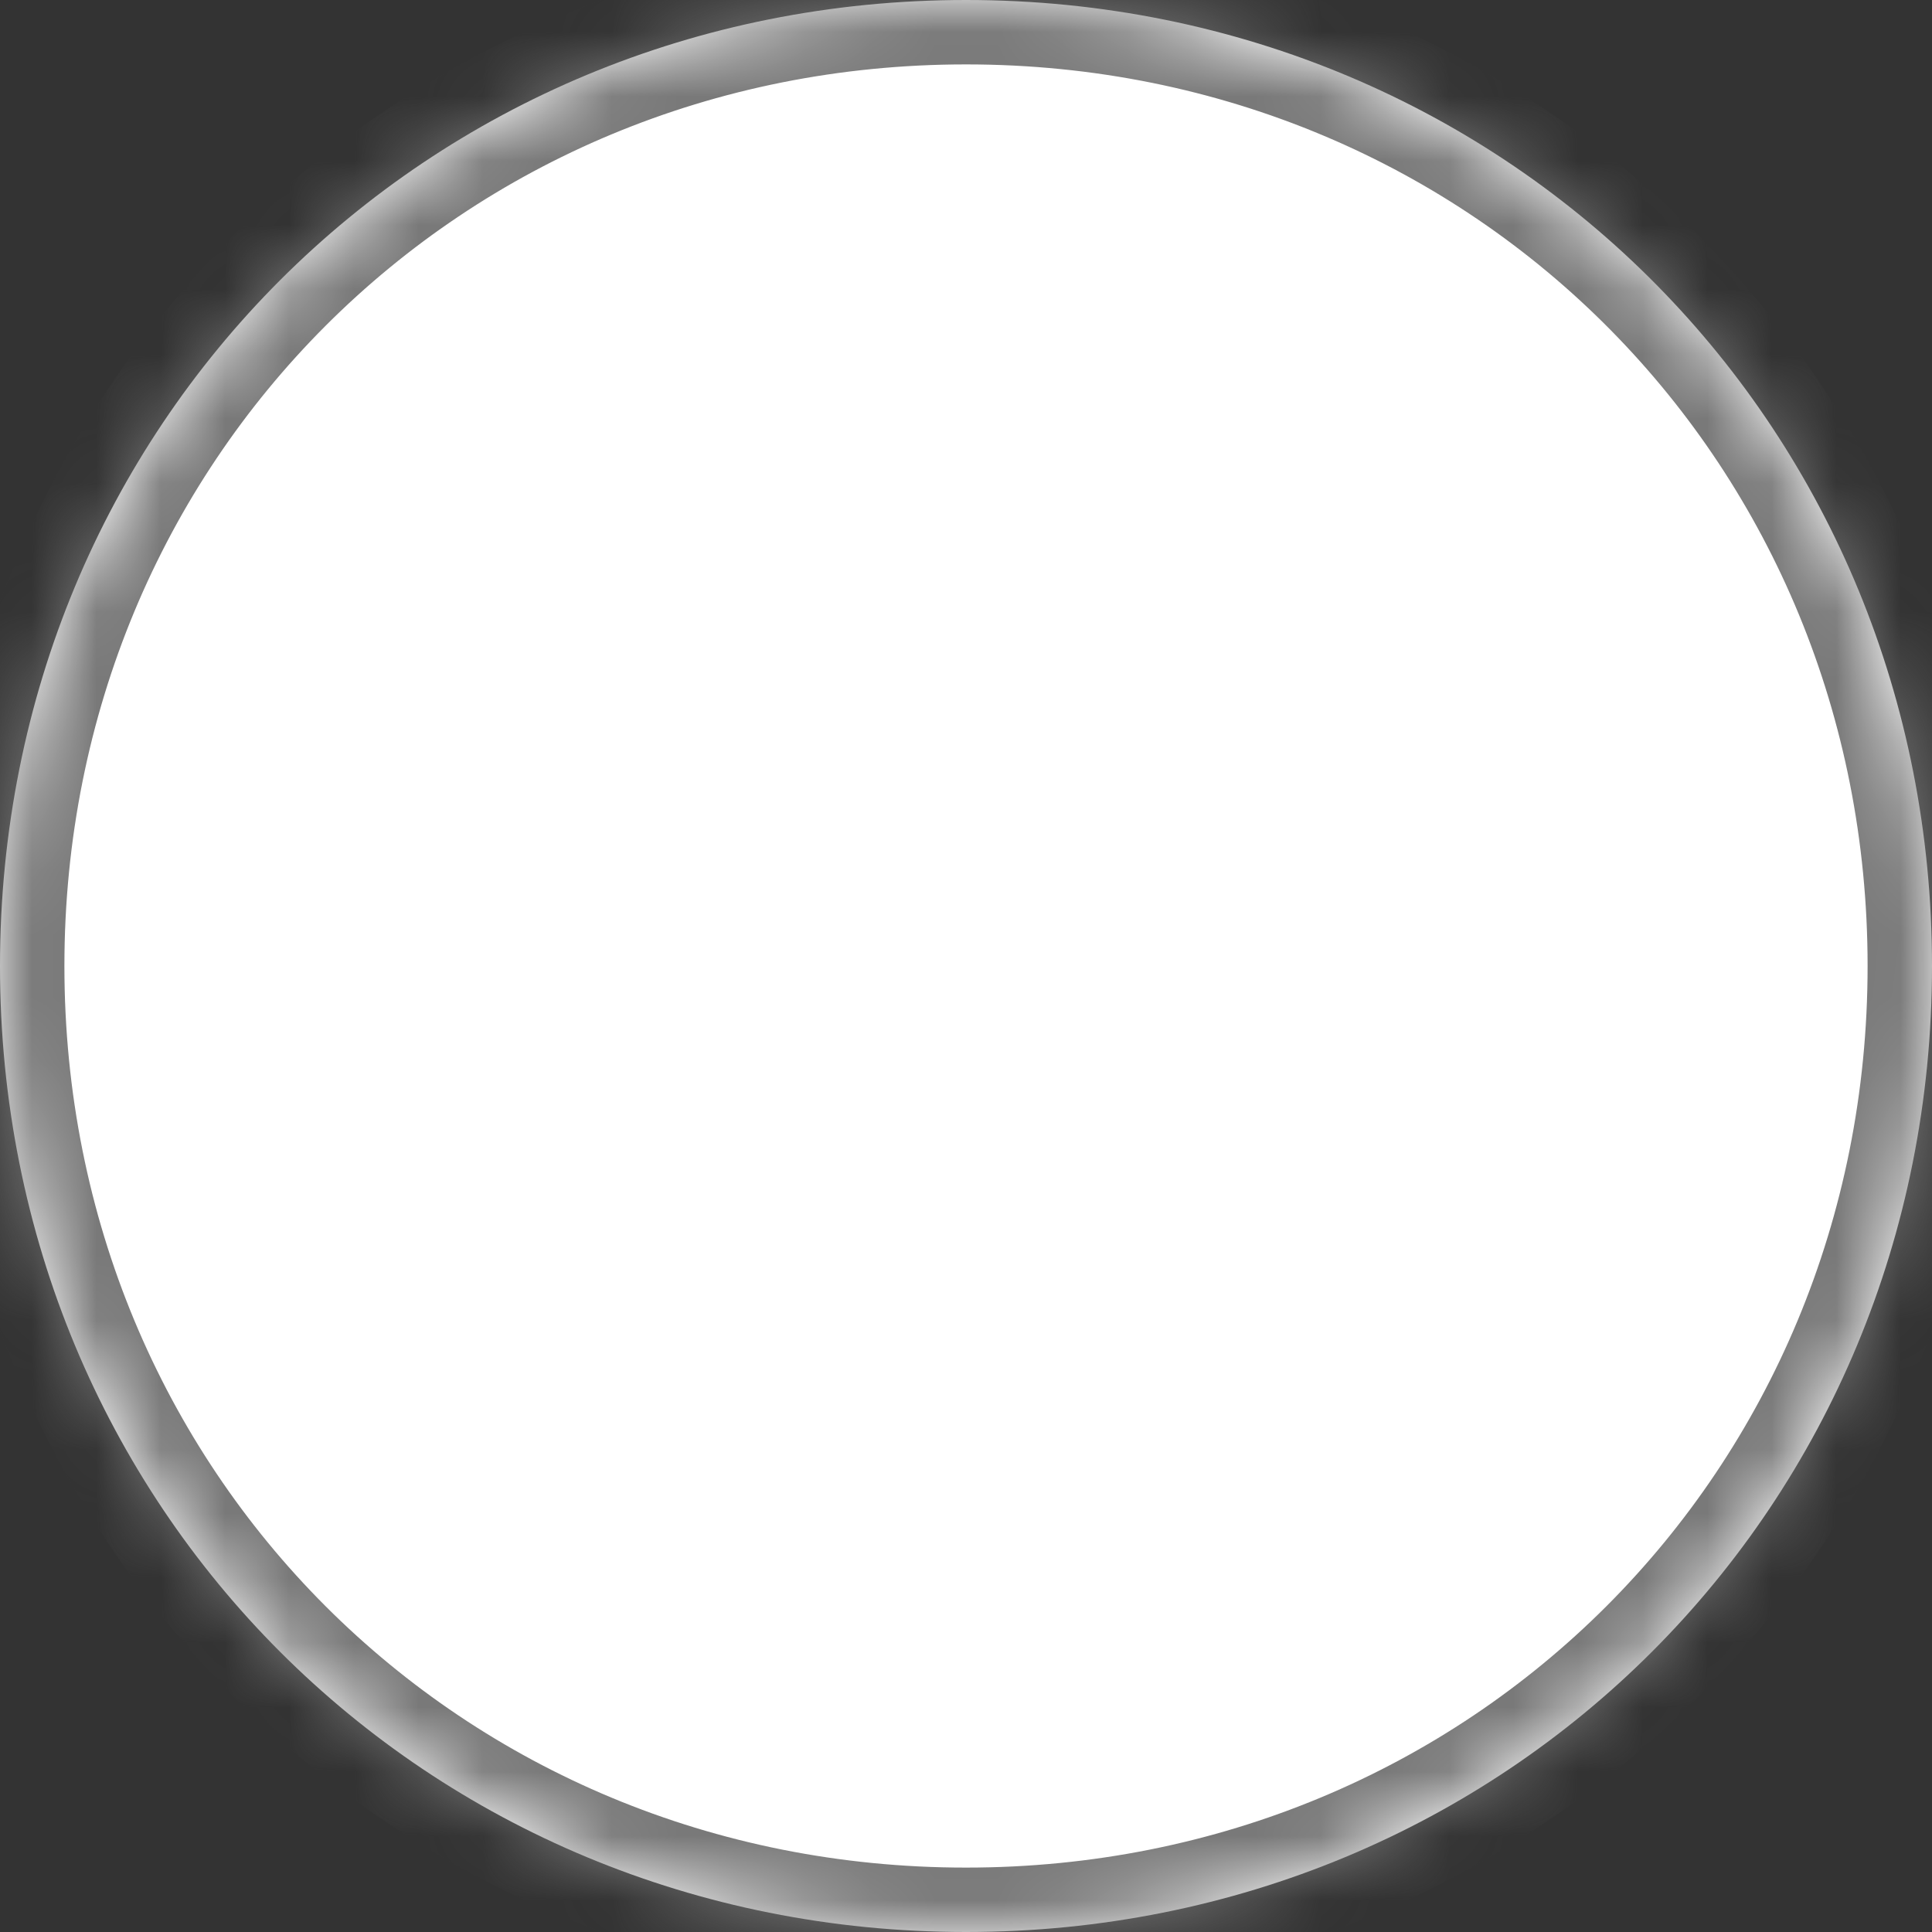 ﻿<?xml version="1.0" encoding="utf-8"?>
<svg version="1.1" xmlns:xlink="http://www.w3.org/1999/xlink" width="30px" height="30px" xmlns="http://www.w3.org/2000/svg">
  <rect width="100%" height="100%" fill="#333333" stroke="none"/>
  <defs>
    <mask fill="white" id="clip79">
      <path d="M 0 15  C 0 6.6  6.6 0  15 0  C 19.243 0  23.027 1.684  25.733 4.434  C 28.384 7.127  30 10.843  30 15  C 30 23.4  23.4 30  15 30  C 6.6 30  0 23.4  0 15  Z " fill-rule="evenodd" />
    </mask>
  </defs>
  <g transform="matrix(1 0 0 1 -778 -307 )">
    <path d="M 0 15  C 0 6.6  6.6 0  15 0  C 19.243 0  23.027 1.684  25.733 4.434  C 28.384 7.127  30 10.843  30 15  C 30 23.4  23.4 30  15 30  C 6.6 30  0 23.4  0 15  Z " fill-rule="nonzero" fill="#ffffff" stroke="none" transform="matrix(1 0 0 1 778 307 )" />
    <path d="M 0 15  C 0 6.6  6.6 0  15 0  C 19.243 0  23.027 1.684  25.733 4.434  C 28.384 7.127  30 10.843  30 15  C 30 23.4  23.4 30  15 30  C 6.6 30  0 23.4  0 15  Z " stroke-width="2" stroke="#797979" fill="none" transform="matrix(1 0 0 1 778 307 )" mask="url(#clip79)" />
  </g>
</svg>
